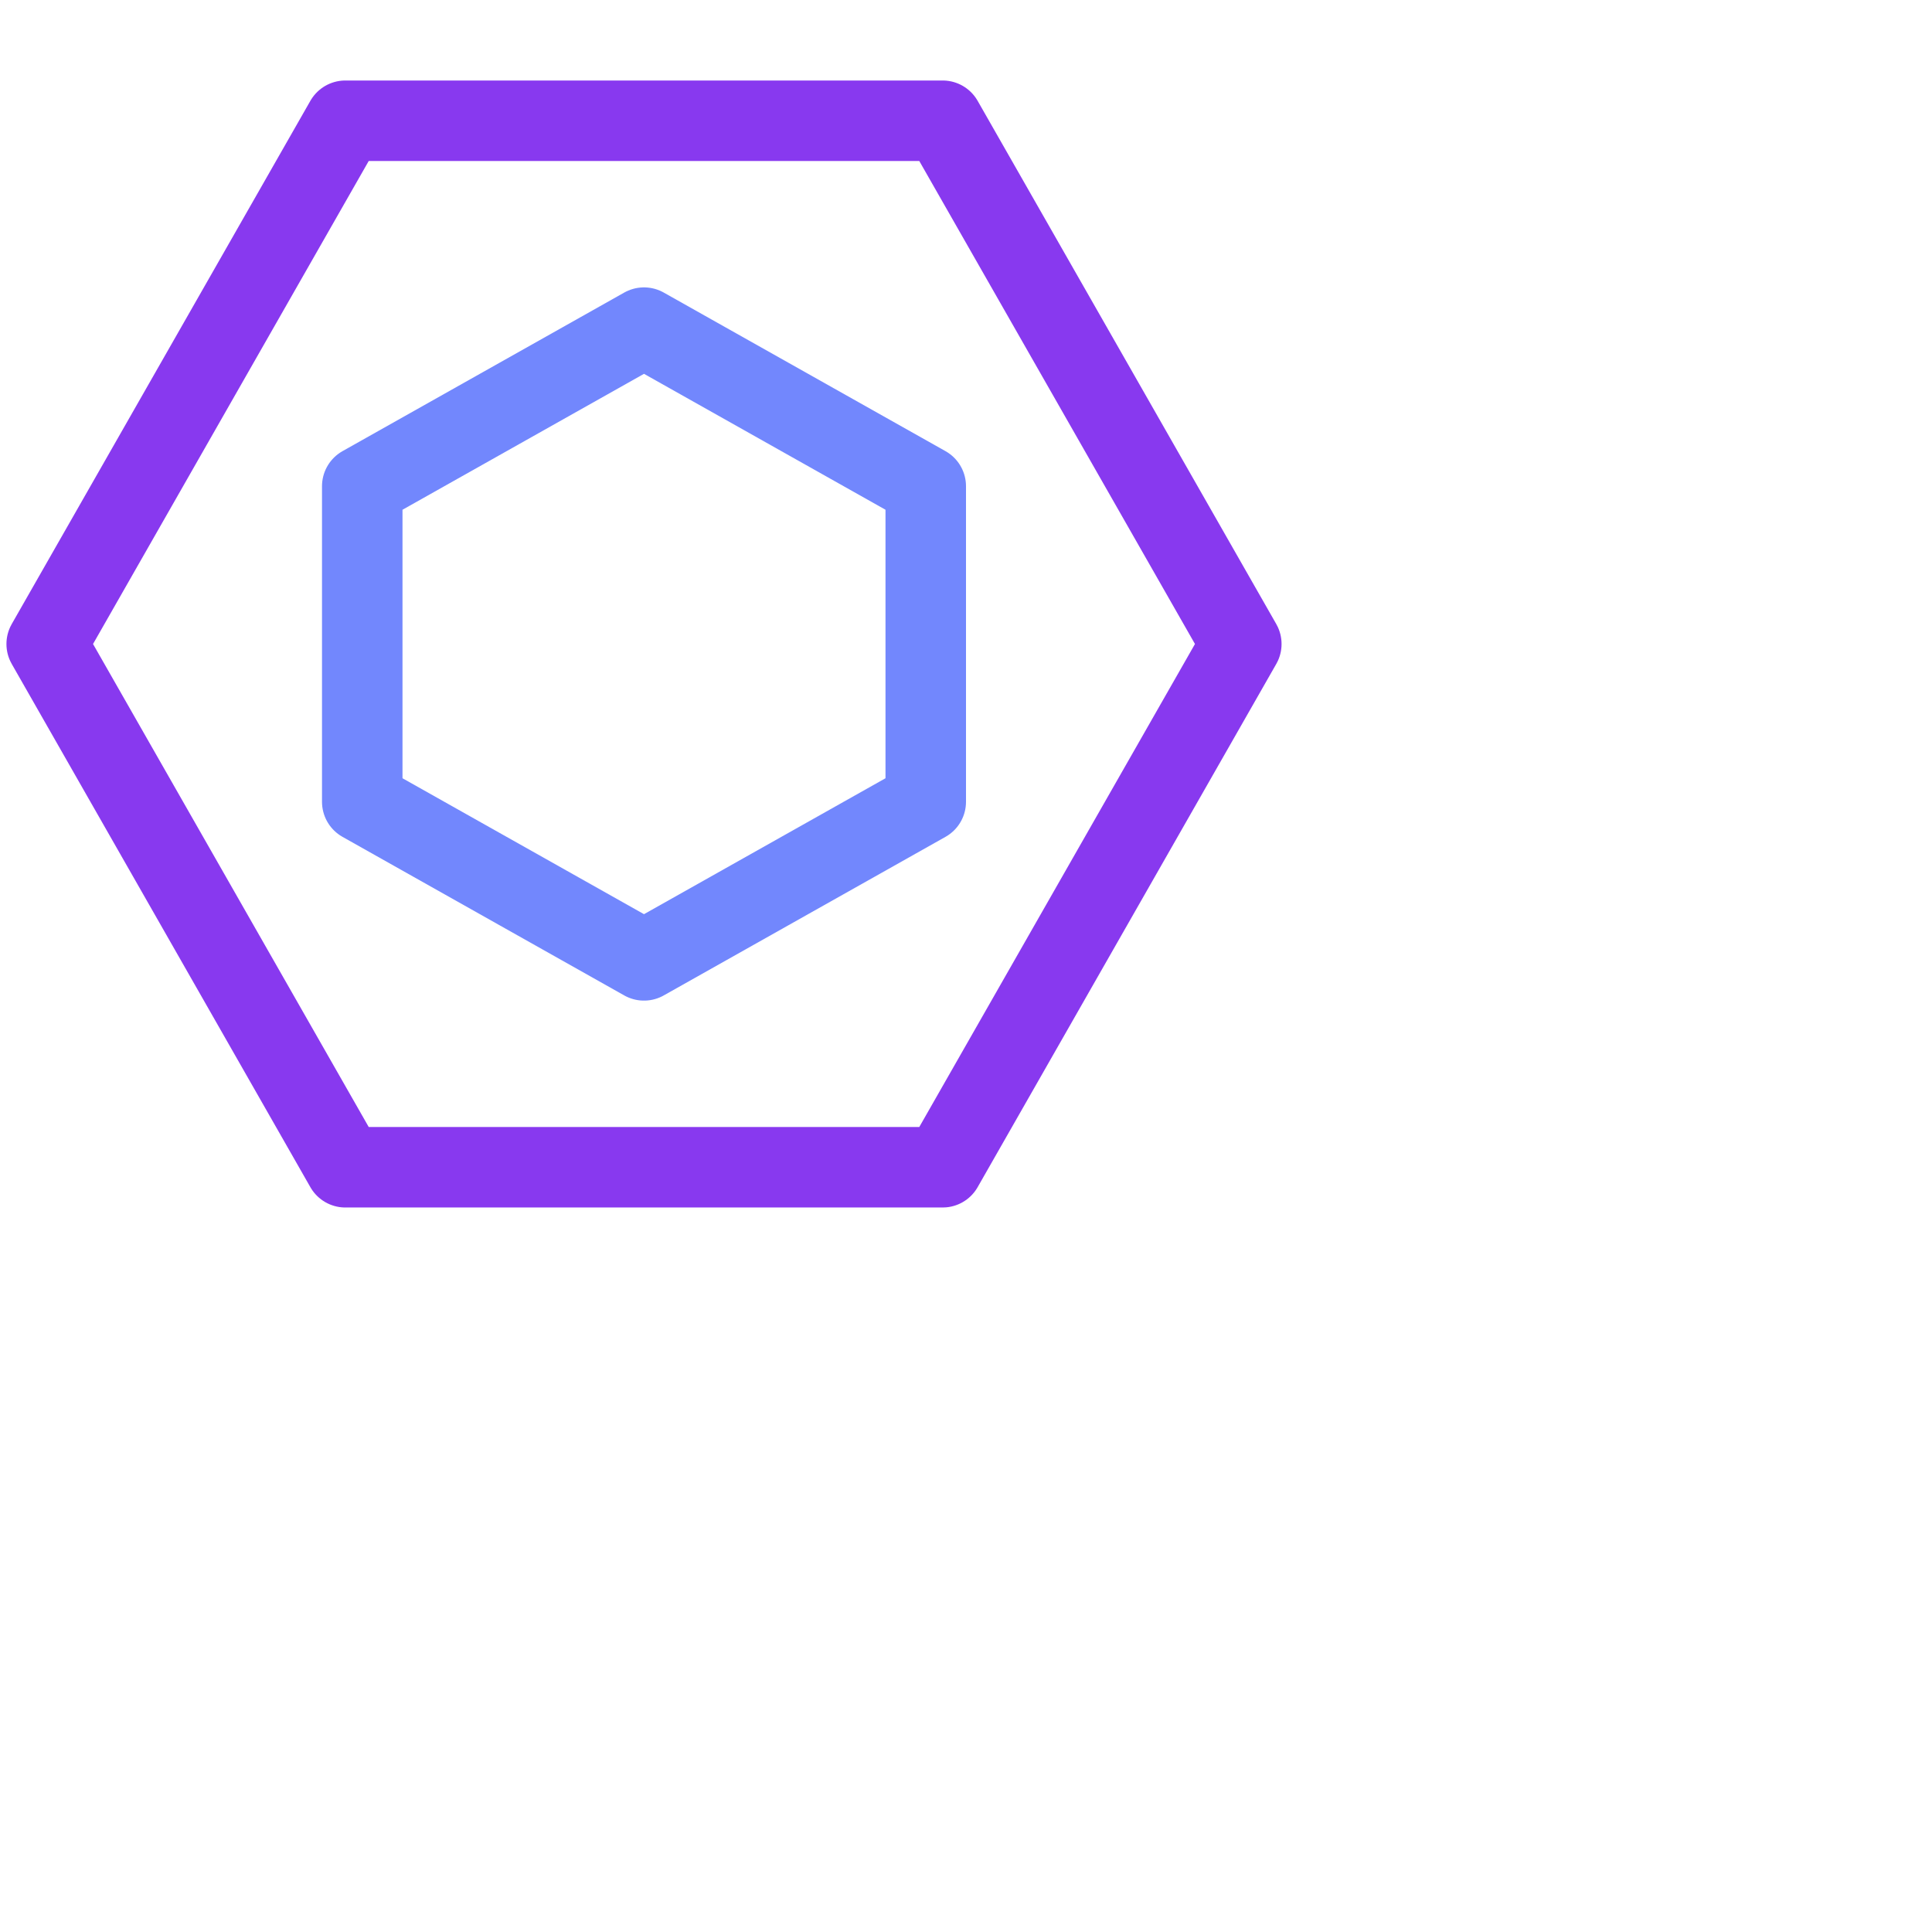 <svg viewBox="0 0 24 24" xmlns="http://www.w3.org/2000/svg"> <g fill="none" stroke-linecap="round" stroke-linejoin="round"> <path stroke="#8839ef" d="M11.71 1.5 15.42 8l-3.71 6.5H4.29L.58 8l3.71-6.5z" /> <path stroke="#7287fd" d="m8 4.07 3.5 1.97v3.92L8 11.93 4.5 9.96V6.04z" /> </g>
</svg>
